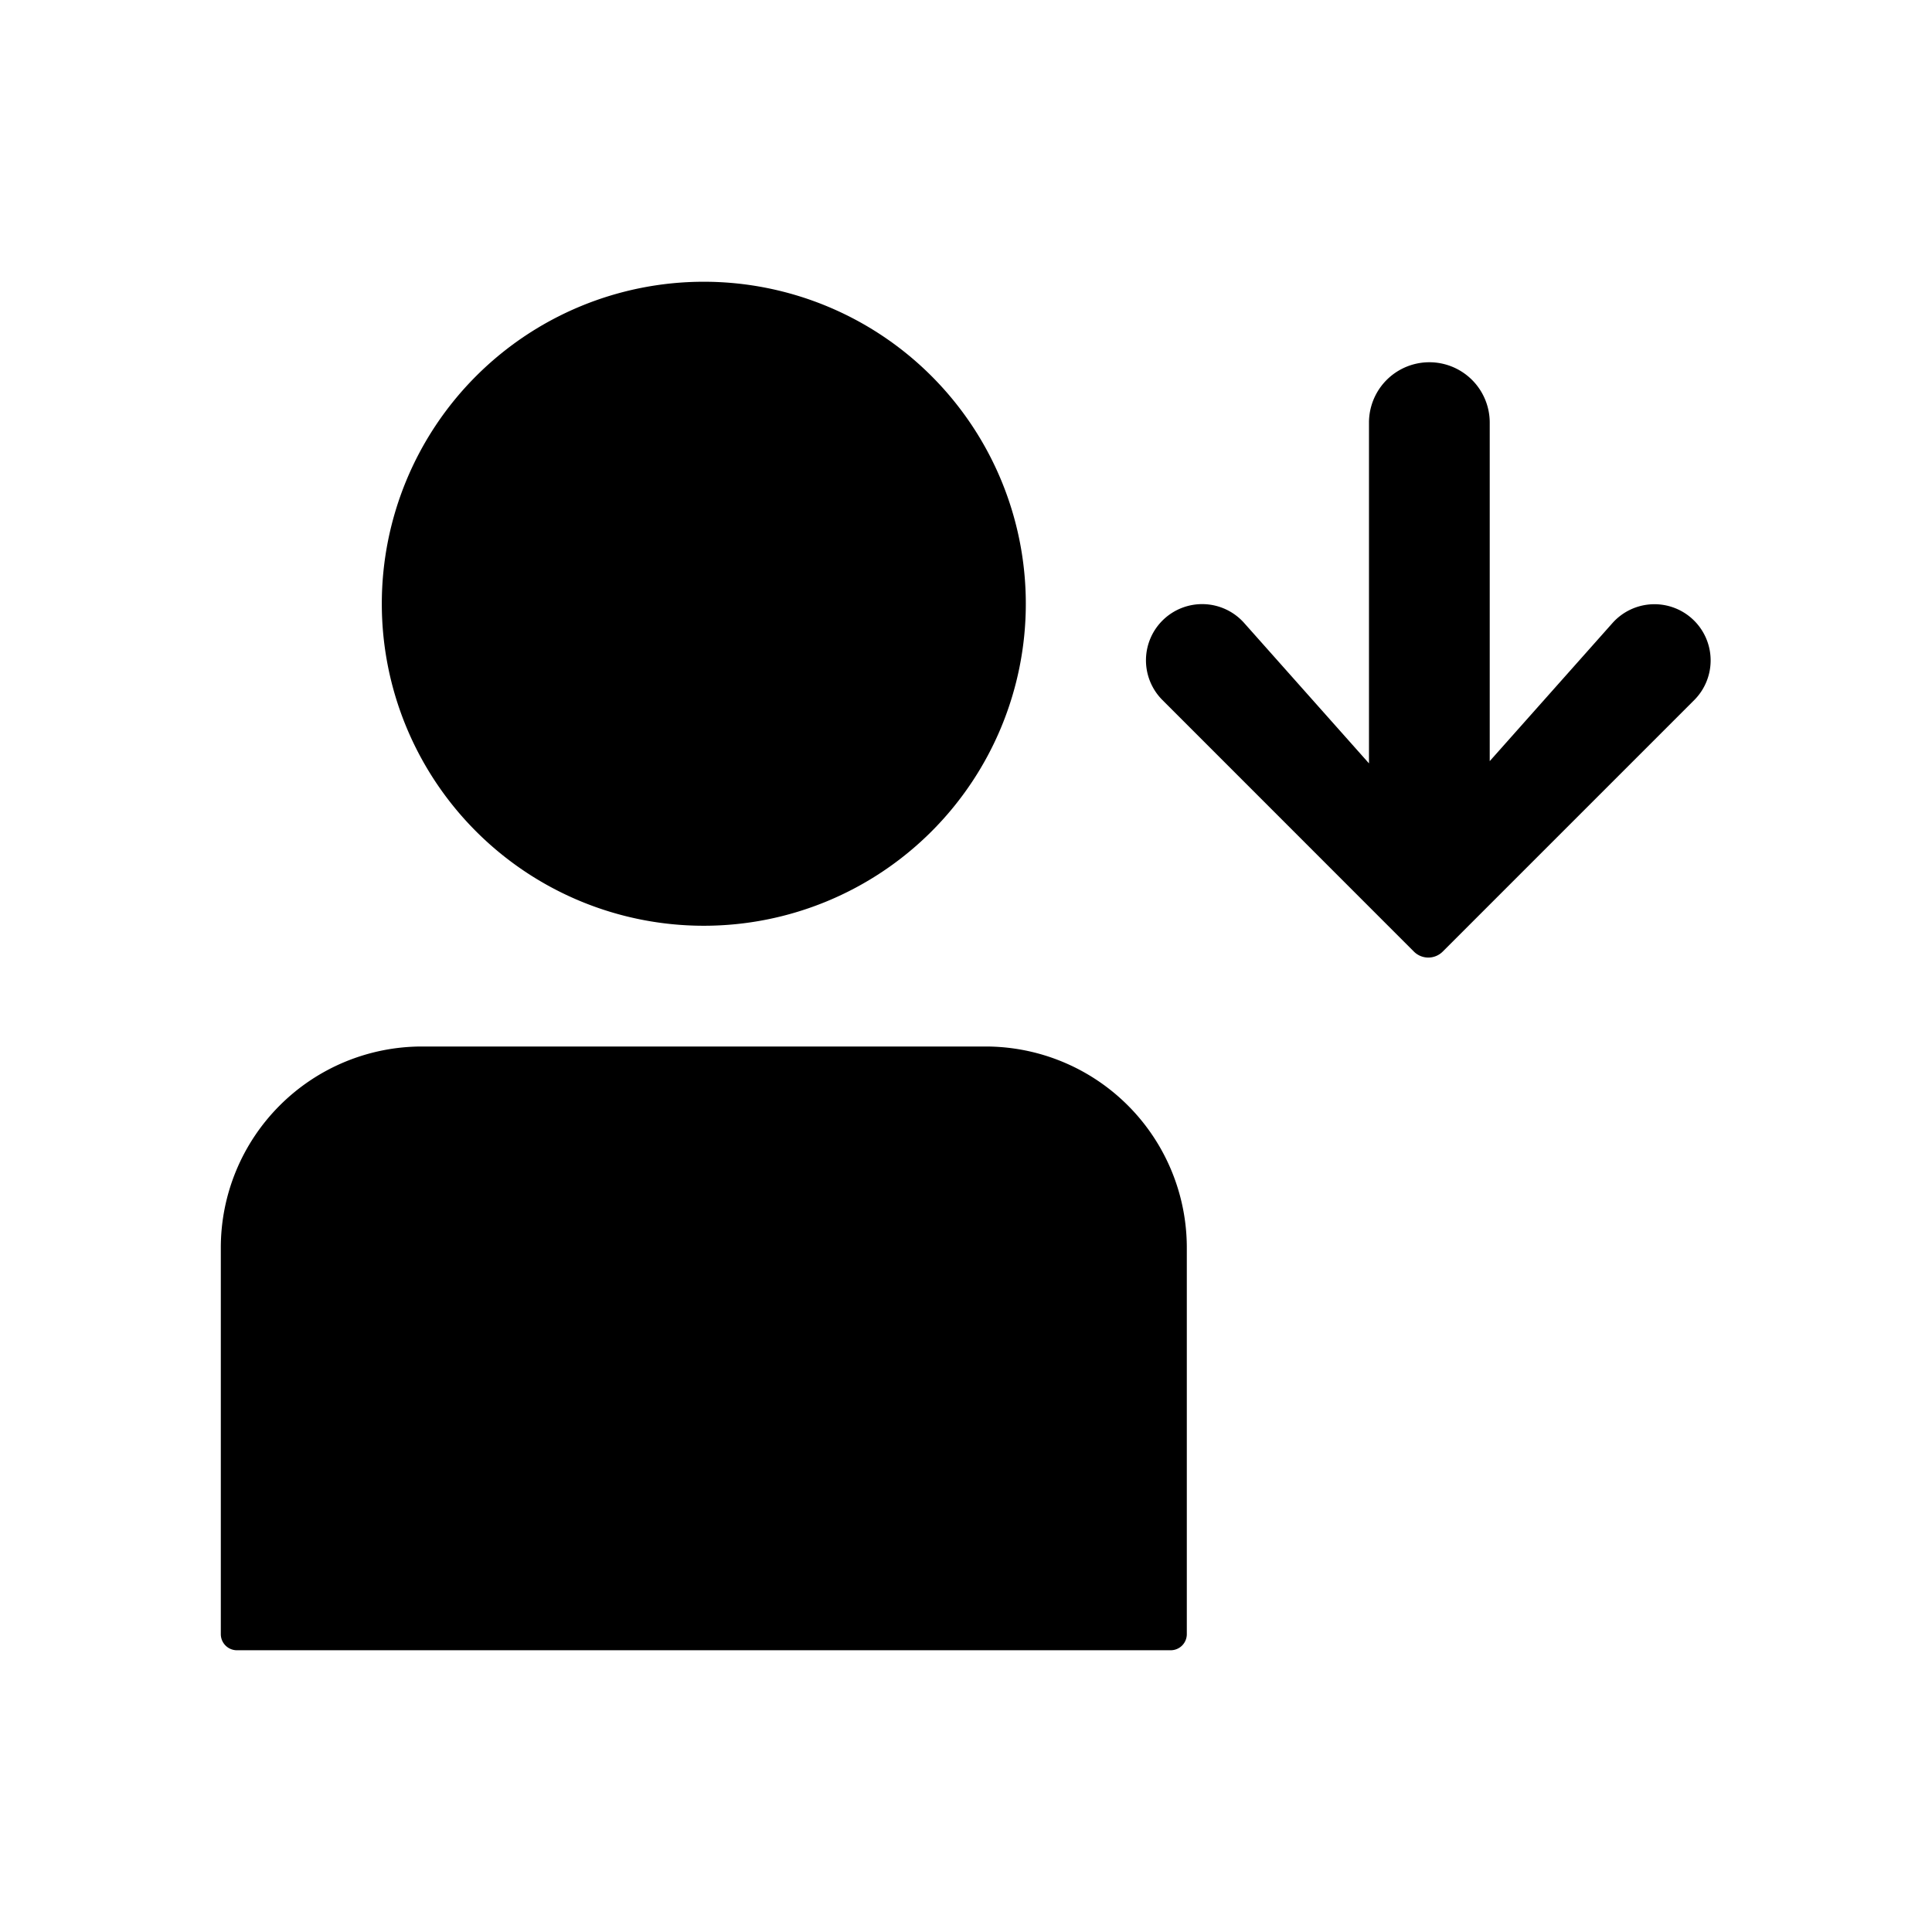 <svg xmlns="http://www.w3.org/2000/svg" width="24" height="24" fill="none" viewBox="0 0 24 24">
  <path fill="#000" d="M12.743 7.5a4 4 0 1 1-8 0 4 4 0 0 1 8 0Zm-10 8a2.5 2.5 0 0 1 2.5-2.5h7a2.5 2.5 0 0 1 2.5 2.5v4.8a.2.2 0 0 1-.2.2h-11.6a.2.2 0 0 1-.2-.2v-4.8ZM17.006 5.25a.75.75 0 0 1 1.5 0v4.205l1.529-1.72a.698.698 0 1 1 1.016.957l-3.129 3.129a.253.253 0 0 1-.358 0l-3.128-3.129a.698.698 0 1 1 1.015-.958l1.555 1.749V5.25Z"/>
</svg>
